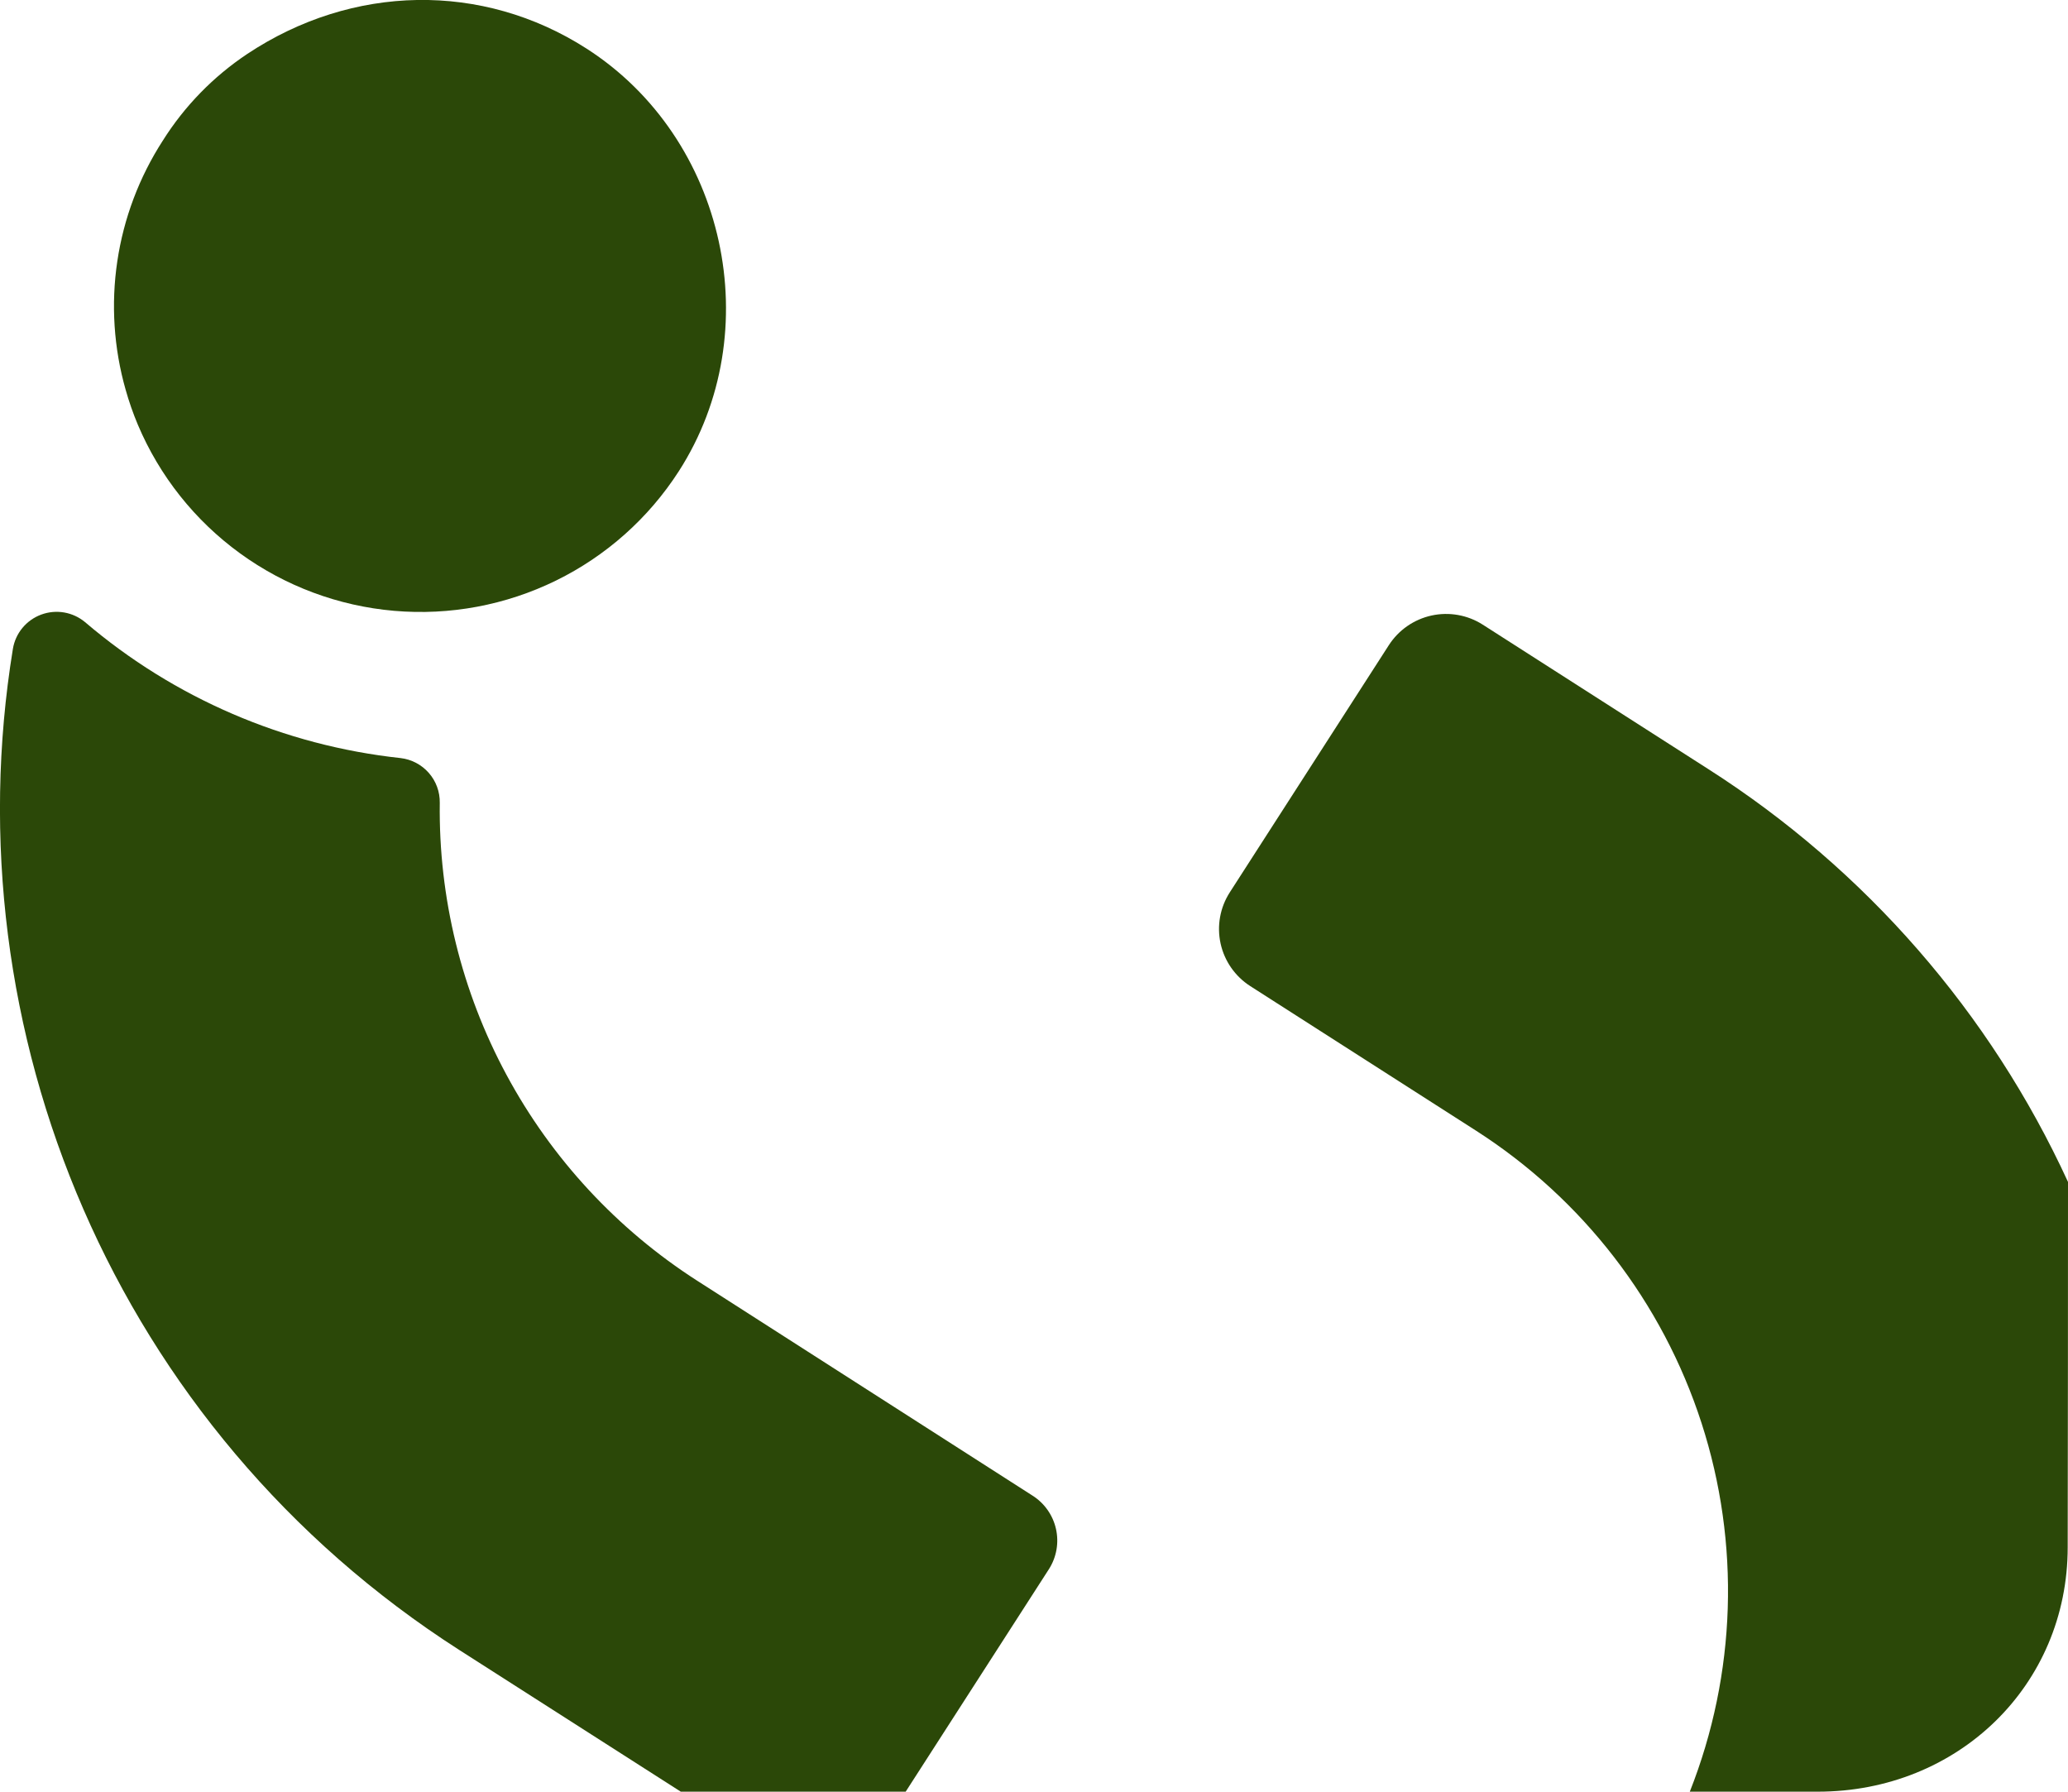<svg width="100%" height="100%" viewBox="0 0 157 136" fill="none" xmlns="http://www.w3.org/2000/svg">
<g clip-path="url(#clip0_99_614)">
<path d="M157 89.717C157 98.957 156.992 108.198 156.977 117.439C156.977 127.944 148.638 136 138.006 136H128.288C131.823 127.054 132.137 117.162 129.176 108.012C126.215 98.861 120.164 91.018 112.053 85.822L94.919 74.852C93.767 74.114 92.956 72.95 92.664 71.615C92.373 70.28 92.624 68.885 93.364 67.735L105.44 48.971C106.18 47.823 107.346 47.014 108.682 46.722C110.019 46.43 111.418 46.68 112.57 47.416L129.695 58.381C141.621 65.998 151.099 76.876 157 89.717Z" fill="#2B4808"/>
<path d="M78.371 113.517L52.939 97.221C46.862 93.324 41.879 87.949 38.459 81.601C35.038 75.253 33.293 68.142 33.387 60.936C33.401 60.103 33.104 59.295 32.554 58.668C32.004 58.041 31.24 57.64 30.411 57.543C21.568 56.589 13.221 52.993 6.461 47.227C6.005 46.846 5.457 46.592 4.872 46.491C4.286 46.39 3.685 46.446 3.128 46.652C2.571 46.858 2.078 47.208 1.701 47.665C1.323 48.123 1.074 48.672 0.978 49.257C-3.729 78.144 8.662 108.462 34.892 125.26L51.684 136H68.758L79.635 119.105C79.921 118.656 80.115 118.155 80.207 117.63C80.298 117.106 80.285 116.568 80.167 116.049C80.05 115.53 79.83 115.039 79.522 114.604C79.214 114.17 78.823 113.8 78.371 113.517Z" fill="#2B4808"/>
<path d="M51.532 35.773C49.239 39.335 46.014 42.204 42.206 44.071C38.398 45.937 34.151 46.731 29.924 46.366C25.697 46.001 21.65 44.492 18.22 42C14.79 39.509 12.107 36.13 10.461 32.229C10.099 31.366 9.791 30.482 9.538 29.582C8.636 26.413 8.42 23.089 8.906 19.831C9.391 16.573 10.566 13.455 12.353 10.685C14.002 8.062 16.188 5.817 18.768 4.097C26.765 -1.215 36.627 -1.381 44.522 3.683C55.136 10.487 58.348 25.181 51.532 35.773Z" fill="#2B4808"/>
</g>
<defs>
<clipPath id="clip0_99_614">
<rect width="157" height="136" fill="white"/>
</clipPath>
</defs>
</svg>
